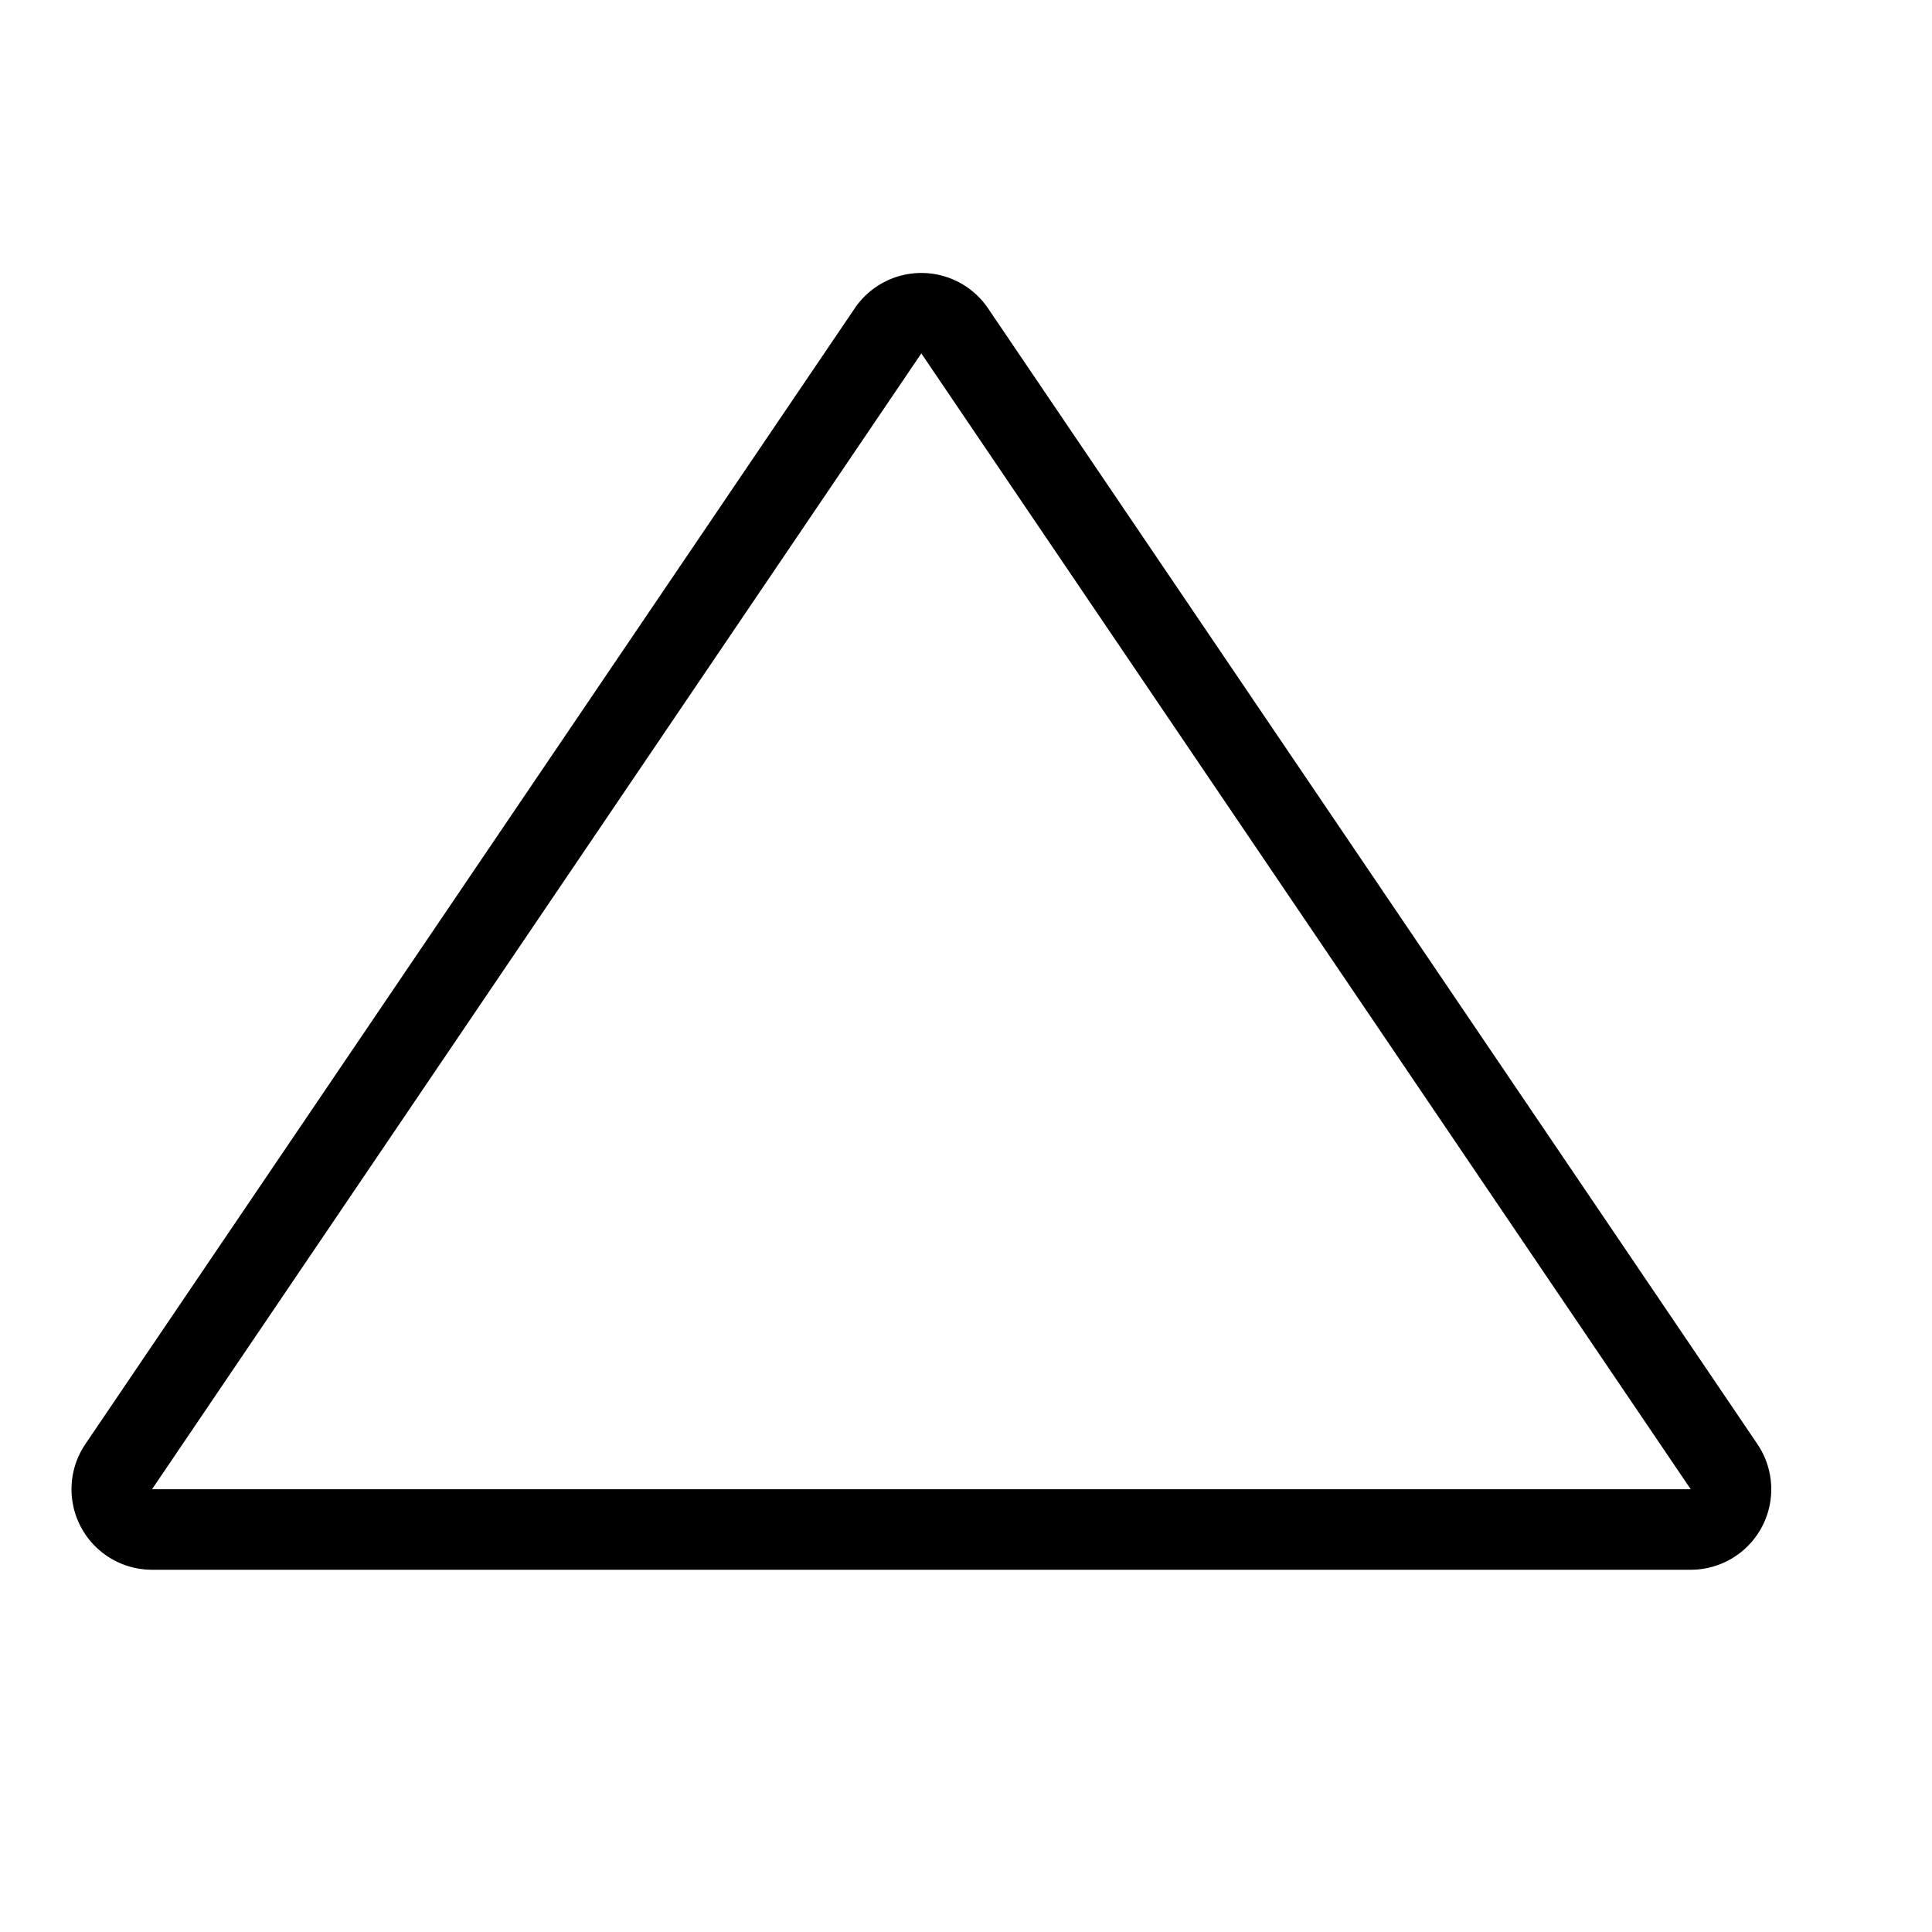 <svg xmlns="http://www.w3.org/2000/svg" viewBox="0 0 48 48">
  <title>top-play</title>
  <g id="top-play">
    <path d="M42.006,39H3.776a2,2,0,0,1-1.655-3.122L21.235,7.661a2,2,0,0,1,3.313,0L43.662,35.878A2,2,0,0,1,42.006,39ZM22.89,8.78,3.777,37H42.006L22.892,8.783h0Z"/>
  </g>
</svg>
